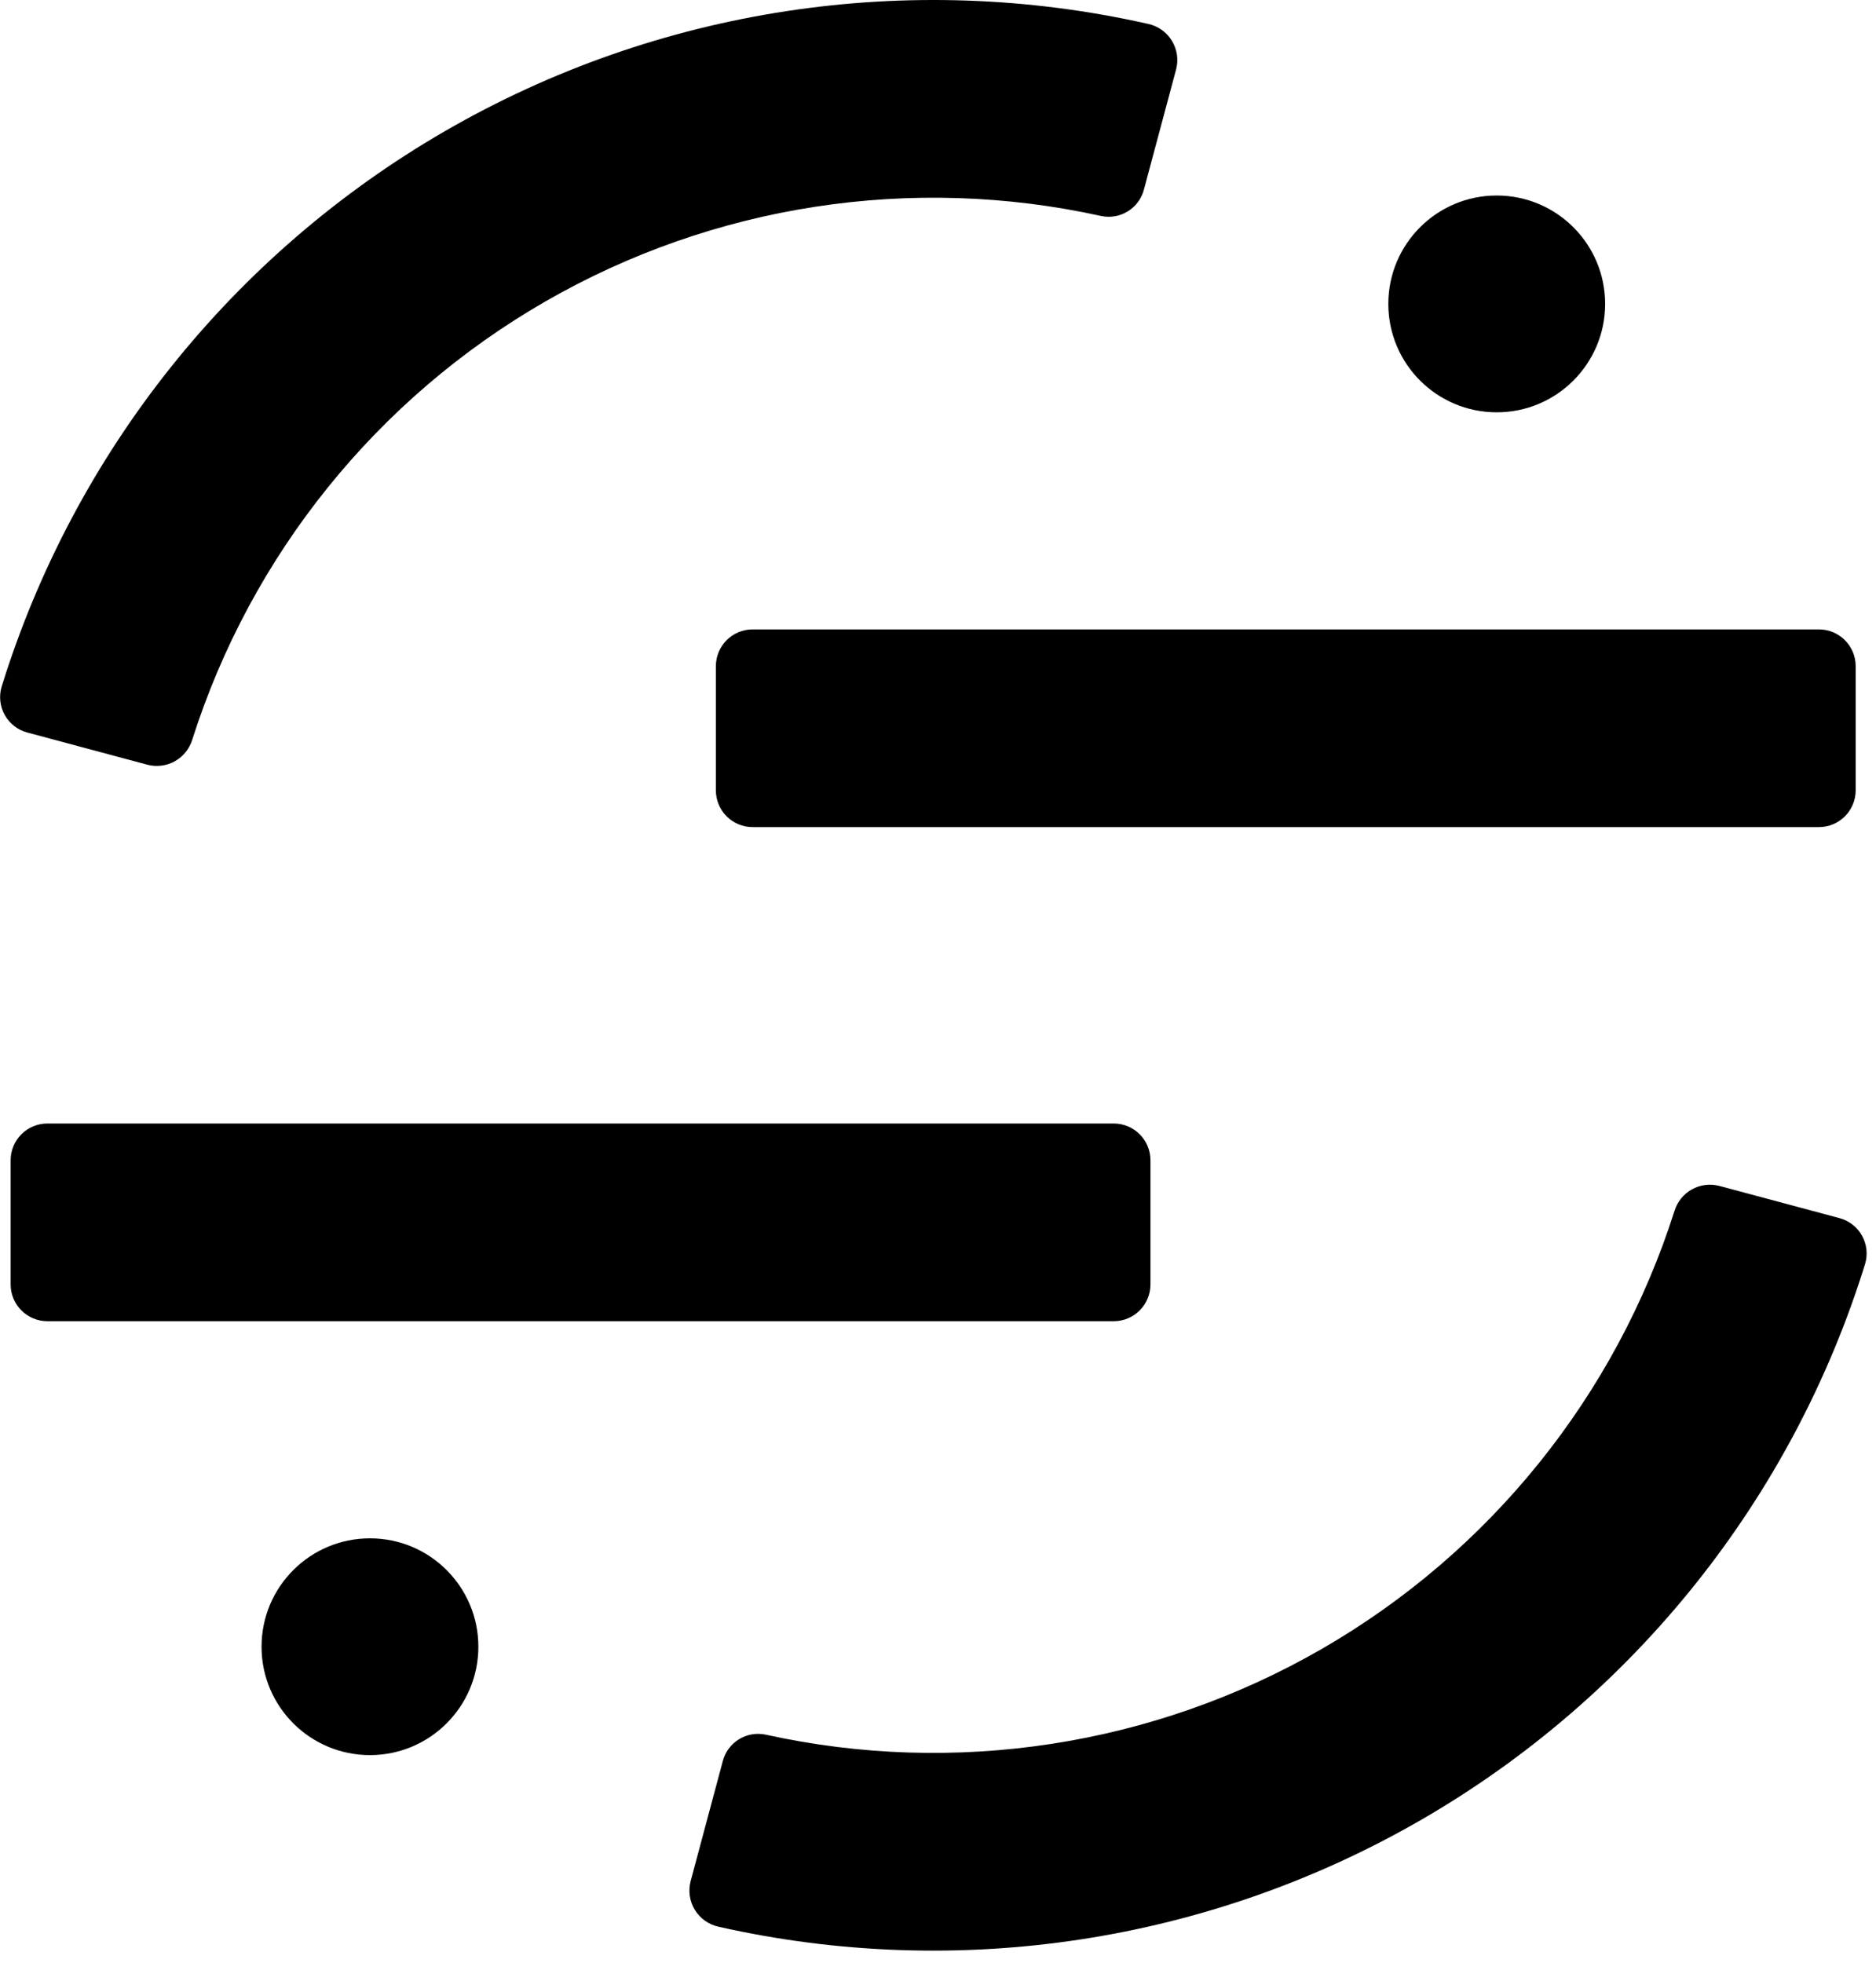 <svg viewBox="0 0 86 90" fill="current" xmlns="http://www.w3.org/2000/svg">
<path d="M83.382 28.854H34.503C33.572 28.854 32.817 29.608 32.817 30.539V36.232C32.817 37.163 33.572 37.917 34.503 37.917H83.382C84.313 37.917 85.068 37.163 85.068 36.232V30.539C85.068 29.608 84.313 28.854 83.382 28.854Z" fill="currrent"/>
<path d="M51.053 51.505H2.174C1.243 51.505 0.488 52.259 0.488 53.19V58.883C0.488 59.814 1.243 60.569 2.174 60.569H51.053C51.984 60.569 52.739 59.814 52.739 58.883V53.19C52.739 52.259 51.984 51.505 51.053 51.505Z" fill="current"/>
<path fill-rule="evenodd" clip-rule="evenodd" d="M6.762 35.059C7.187 35.169 7.638 35.11 8.021 34.895C8.403 34.679 8.688 34.324 8.815 33.904C11.514 25.427 17.285 18.264 24.994 13.824C32.704 9.383 41.795 7.984 50.483 9.903C50.903 9.99 51.34 9.913 51.705 9.687C52.069 9.46 52.333 9.103 52.441 8.687L53.915 3.184C53.973 2.962 53.986 2.731 53.953 2.505C53.919 2.278 53.84 2.061 53.72 1.866C53.6 1.671 53.443 1.502 53.256 1.37C53.069 1.237 52.857 1.144 52.633 1.096C41.656 -1.38 30.149 0.374 20.407 6.006C10.665 11.639 3.405 20.737 0.073 31.486C0.01 31.701 -0.01 31.927 0.016 32.151C0.041 32.374 0.111 32.59 0.222 32.785C0.332 32.981 0.481 33.153 0.659 33.29C0.837 33.427 1.041 33.527 1.258 33.583L6.762 35.059Z" fill="current"/>
<path fill-rule="evenodd" clip-rule="evenodd" d="M78.813 54.365C78.388 54.255 77.937 54.313 77.554 54.529C77.171 54.744 76.887 55.099 76.76 55.519C74.061 63.997 68.29 71.159 60.58 75.6C52.871 80.041 43.78 81.439 35.092 79.52C34.672 79.433 34.235 79.511 33.87 79.737C33.506 79.963 33.242 80.321 33.134 80.736L31.66 86.24C31.602 86.461 31.589 86.692 31.623 86.919C31.656 87.145 31.735 87.362 31.855 87.558C31.975 87.753 32.133 87.921 32.32 88.054C32.506 88.186 32.718 88.279 32.942 88.328C43.919 90.803 55.426 89.049 65.168 83.417C74.91 77.784 82.171 68.686 85.502 57.938C85.565 57.722 85.585 57.496 85.56 57.273C85.534 57.049 85.464 56.834 85.354 56.638C85.243 56.442 85.094 56.271 84.916 56.134C84.738 55.997 84.534 55.897 84.317 55.84L78.813 54.365Z" fill="current"/>
<path d="M68.613 18.902C71.358 18.902 73.583 16.677 73.583 13.932C73.583 11.188 71.358 8.963 68.613 8.963C65.868 8.963 63.644 11.188 63.644 13.932C63.644 16.677 65.868 18.902 68.613 18.902Z" fill="current"/>
<path d="M16.96 80.46C19.704 80.46 21.929 78.236 21.929 75.491C21.929 72.746 19.704 70.522 16.96 70.522C14.215 70.522 11.99 72.746 11.99 75.491C11.99 78.236 14.215 80.46 16.96 80.46Z" fill="current"/>
</svg>
